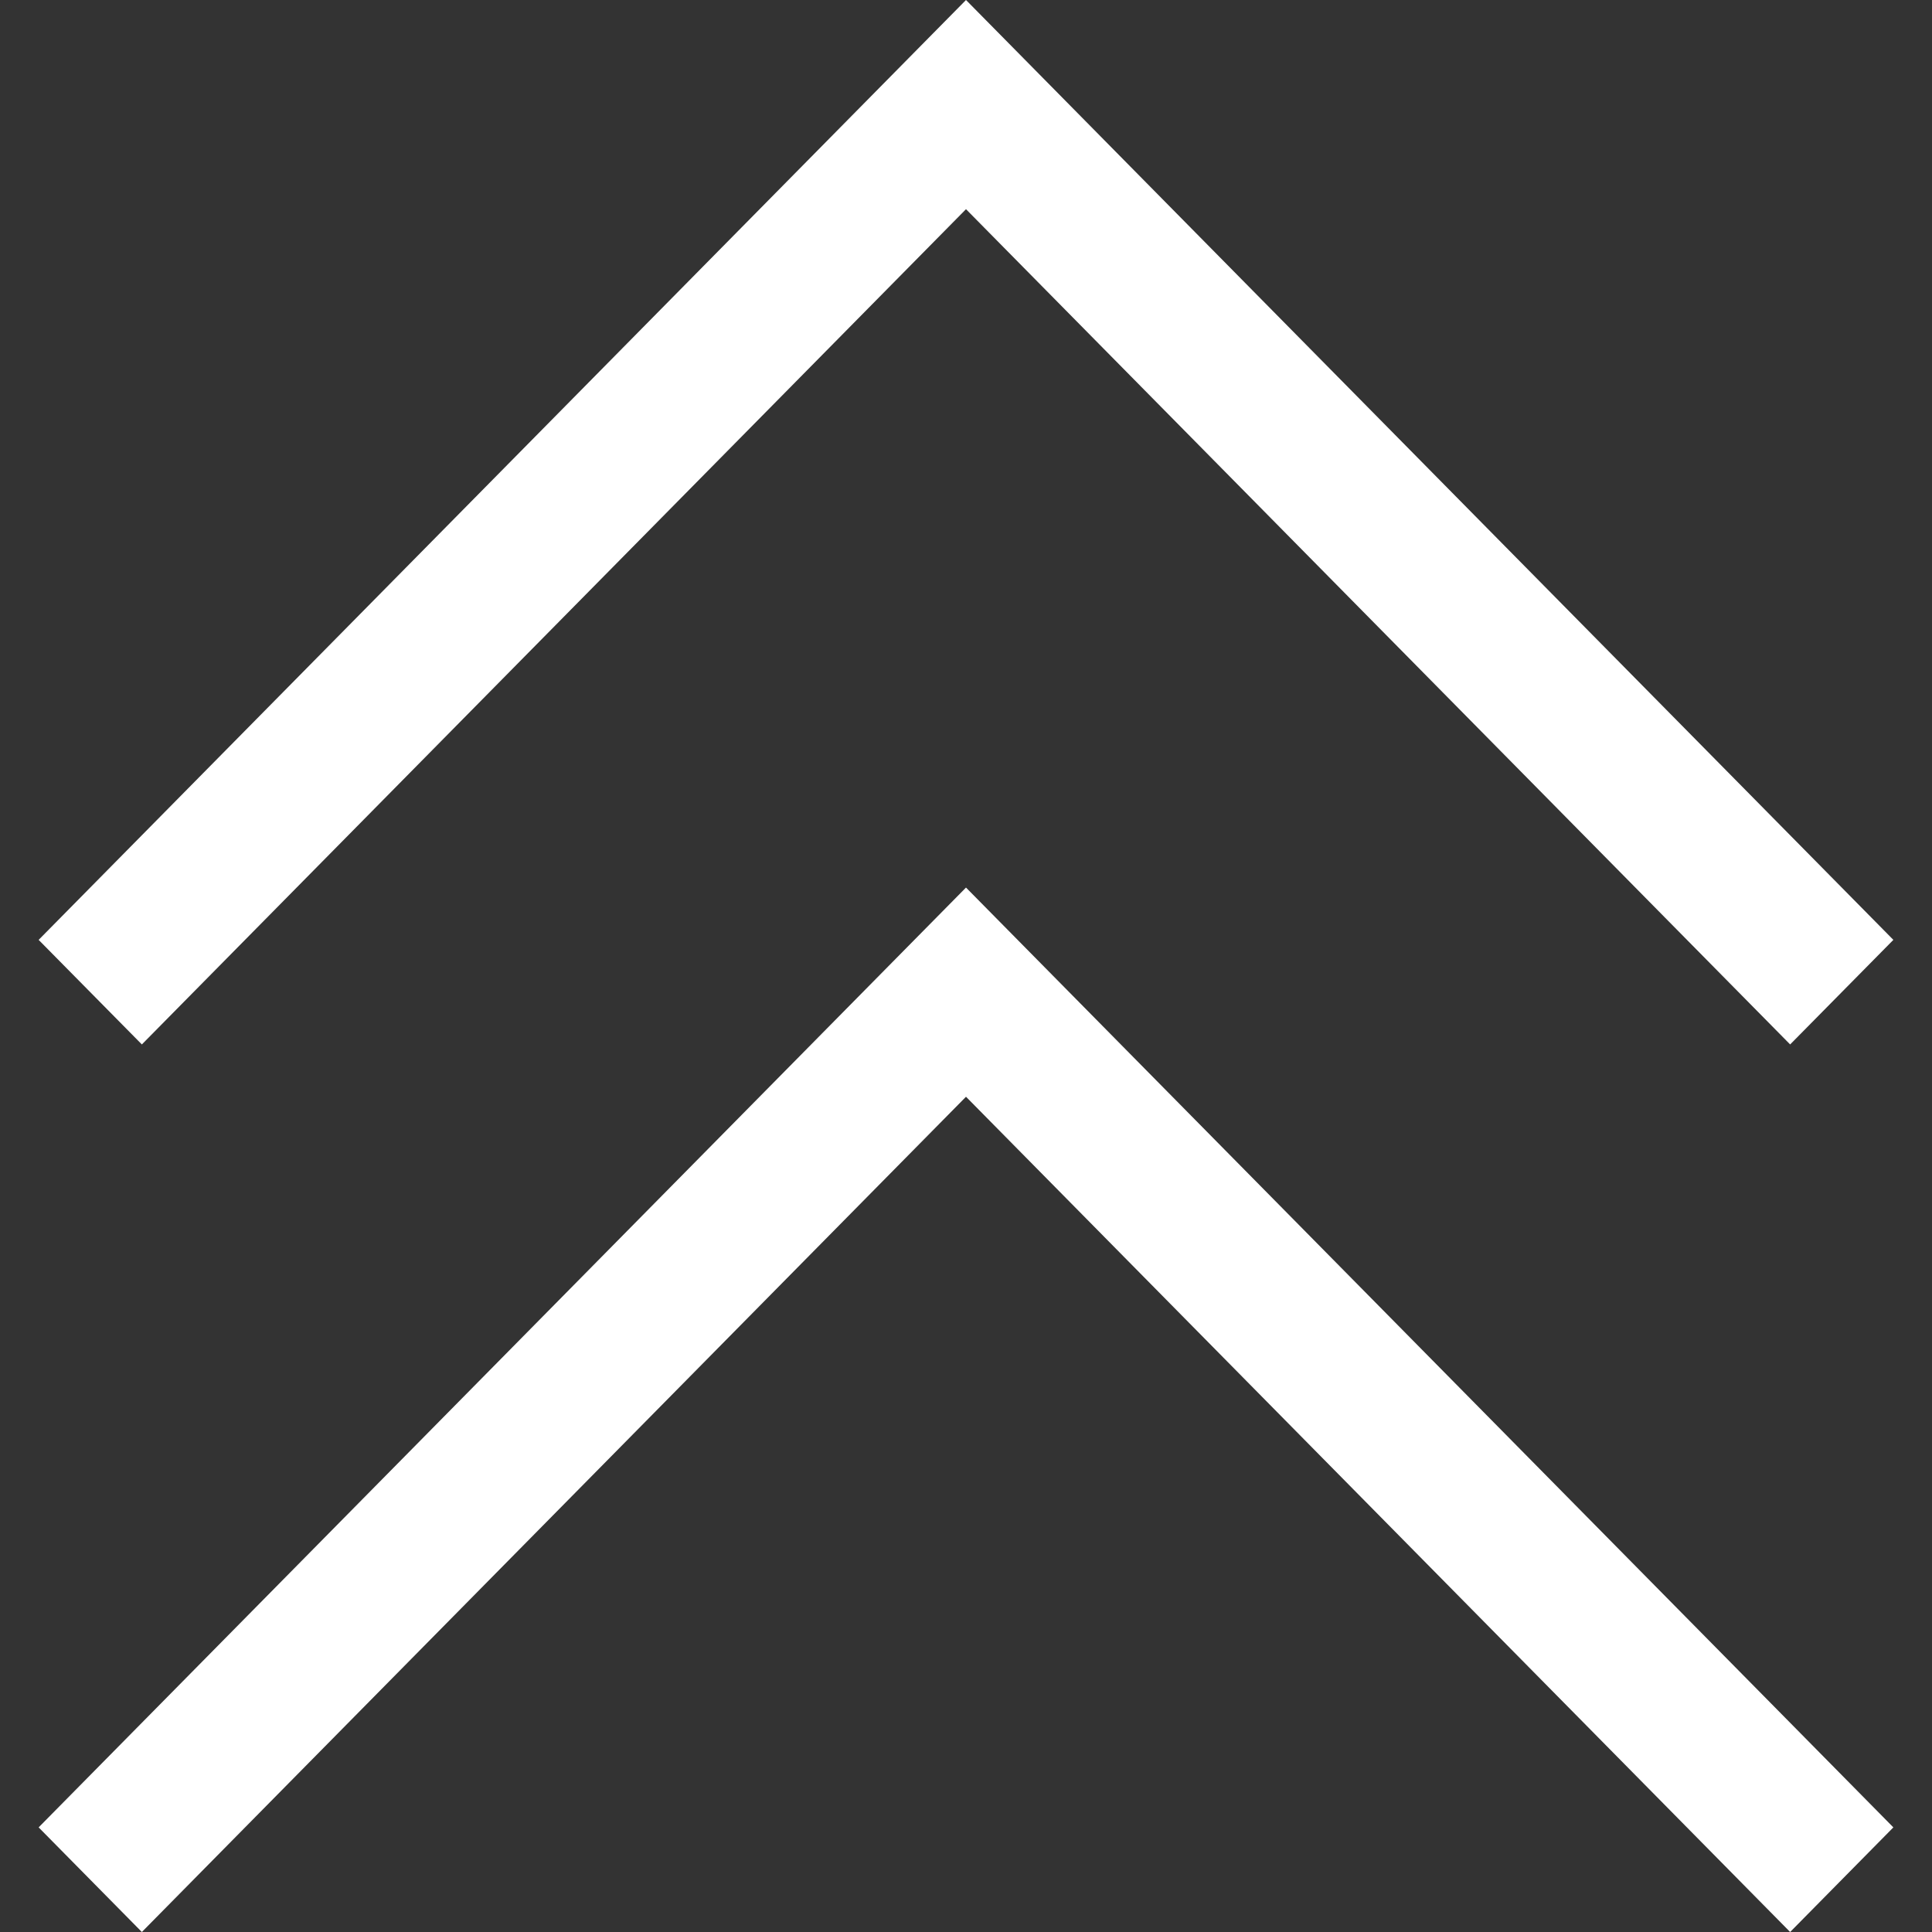 <svg width="40" height="40" viewBox="0 0 40 40" fill="none" xmlns="http://www.w3.org/2000/svg">
<rect x="0" y="0" width="40" height="40" fill="#333333" stroke="none"/>
<path fill-rule="evenodd" clip-rule="evenodd" d="M20 0L39.2 19.459L37.063 21.624L20 4.331L2.937 21.624L0.8 19.459L20 0ZM20 18.376L39.2 37.834L37.063 40L20 22.707L2.937 40L0.8 37.834L20 18.376Z" fill="white"/>
</svg>
